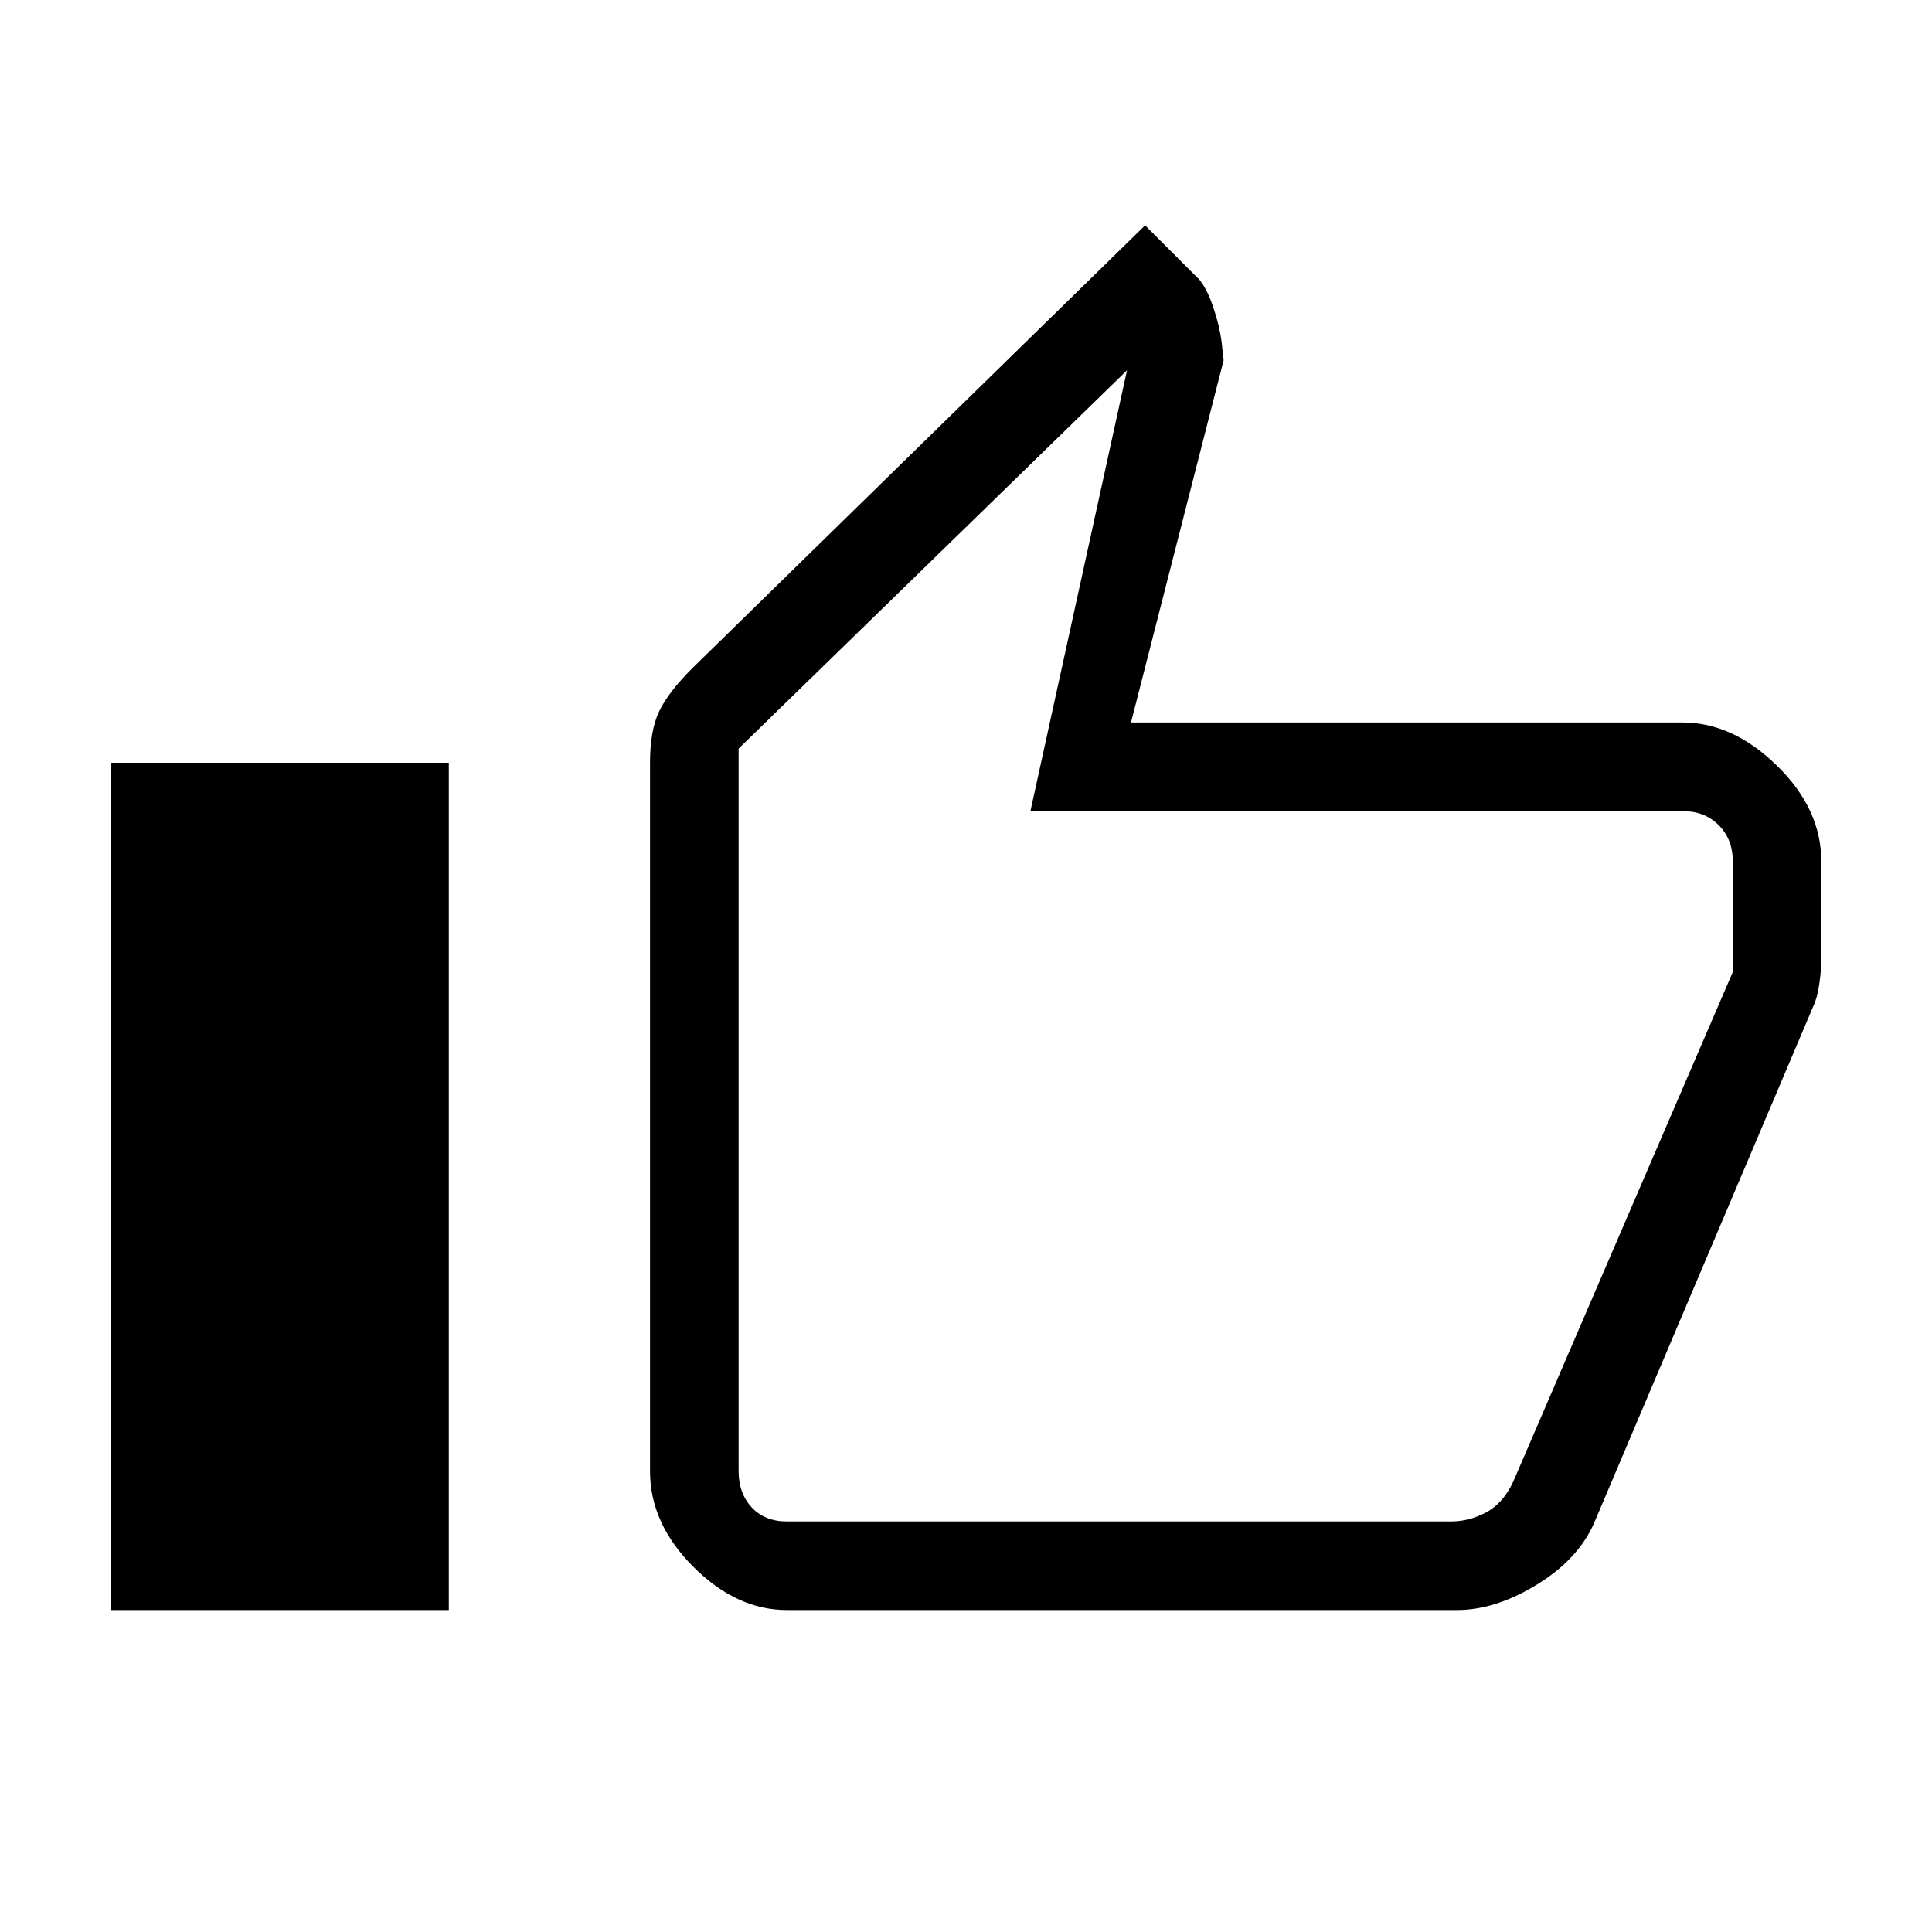 <svg xmlns="http://www.w3.org/2000/svg" height="20" width="20"><path d="M8.146 16.667Q7.625 16.667 7.177 16.219Q6.729 15.771 6.729 15.229V7.896Q6.729 7.562 6.823 7.365Q6.917 7.167 7.167 6.917L11.854 2.333L12.417 2.896Q12.5 3 12.562 3.188Q12.625 3.375 12.646 3.542L12.667 3.729L11.708 7.479H17.417Q17.938 7.479 18.396 7.927Q18.854 8.375 18.854 8.917V9.938Q18.854 10.042 18.833 10.188Q18.812 10.333 18.771 10.417L16.5 15.771Q16.333 16.146 15.906 16.406Q15.479 16.667 15.083 16.667ZM8.146 15.75H15.021Q15.208 15.75 15.385 15.656Q15.562 15.562 15.667 15.333L17.938 10.062V8.917Q17.938 8.688 17.792 8.542Q17.646 8.396 17.417 8.396H10.667L11.667 3.833L7.646 7.75V15.229Q7.646 15.458 7.781 15.604Q7.917 15.75 8.146 15.75ZM1.146 16.667H4.646V7.896H1.146ZM7.646 15.75Q7.646 15.75 7.646 15.604Q7.646 15.458 7.646 15.229V7.75V8.396Q7.646 8.396 7.646 8.542Q7.646 8.688 7.646 8.917V10.062V15.333Q7.646 15.562 7.646 15.656Q7.646 15.75 7.646 15.75Z"/></svg>